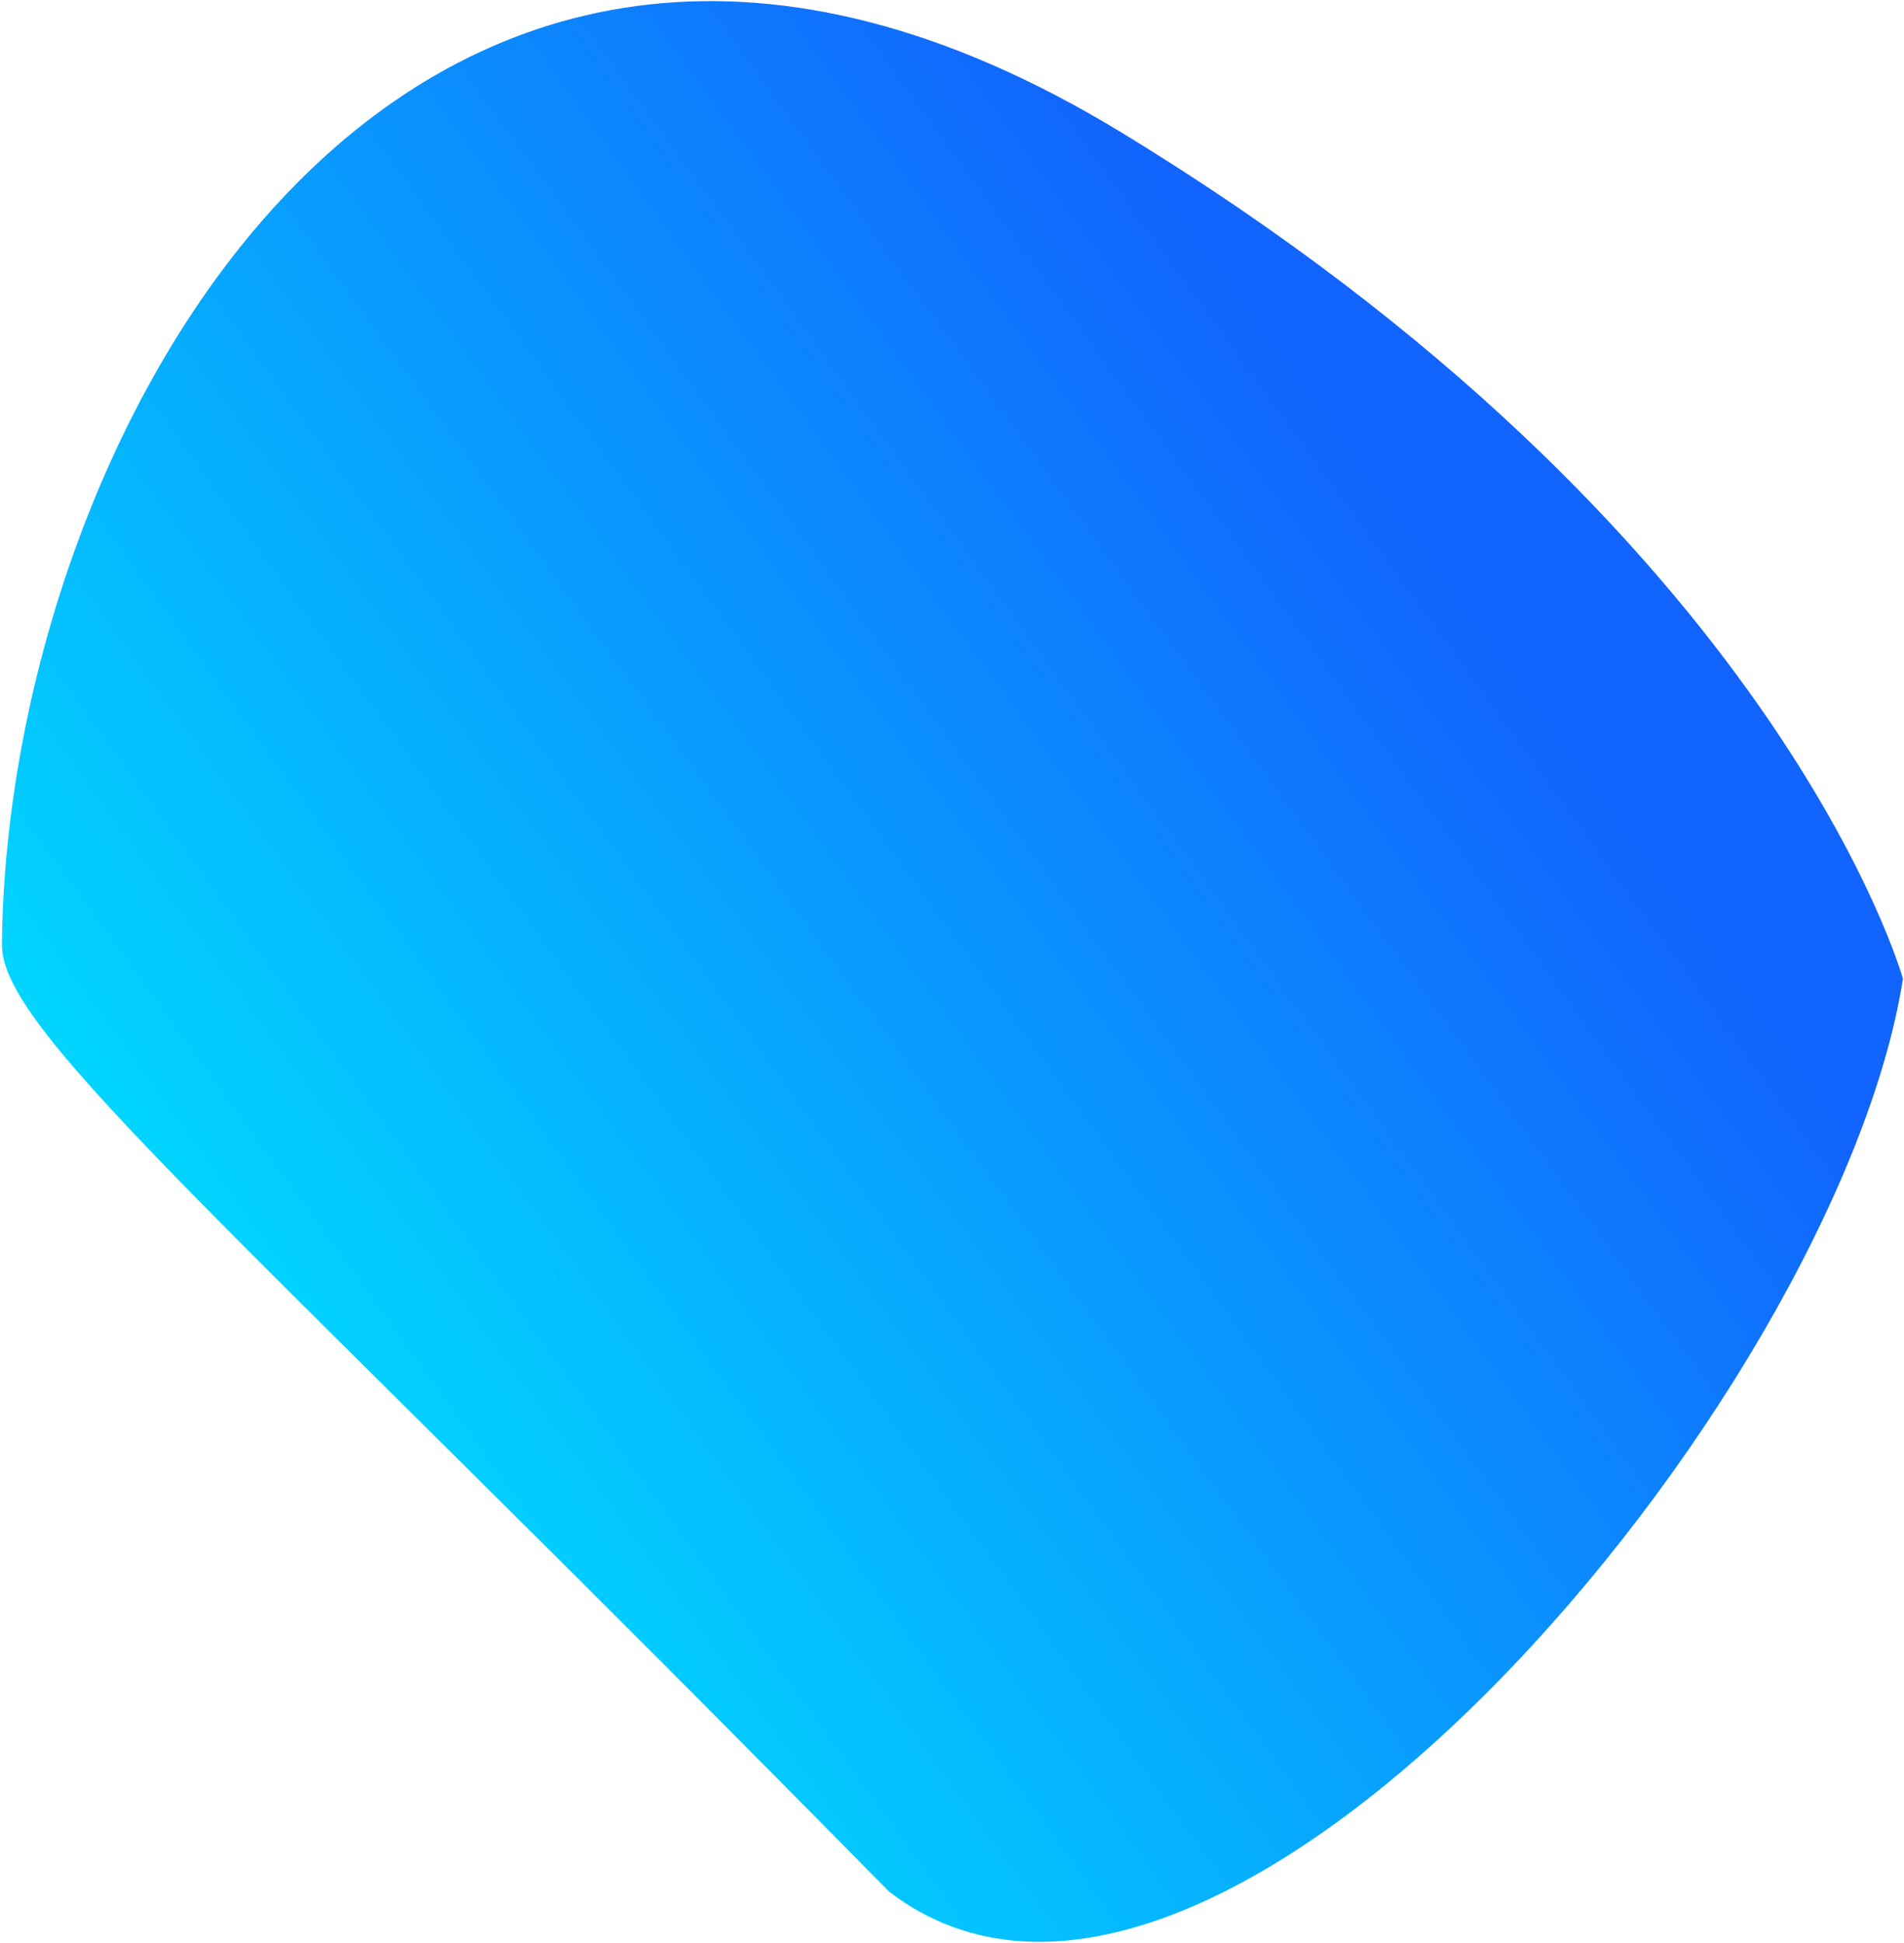 <svg width="404" height="412" viewBox="0 0 404 412" fill="none" xmlns="http://www.w3.org/2000/svg">
<path d="M237.84 28.032C88.097 -63.07 1.414 89.601 0.414 200.369C0.246 219.066 49.287 259.55 188.592 401.134C257.68 454.31 389.792 296.479 403.777 207.594C403.777 207.594 377.604 113.062 237.84 28.032Z" fill="url(#paint0_linear)"/>
<defs>
<linearGradient id="paint0_linear" x1="292.529" y1="101.332" x2="40.92" y2="283.965" gradientUnits="userSpaceOnUse">
<stop stop-color="#1164FD"/>
<stop offset="1" stop-color="#00DAFF"/>
</linearGradient>
</defs>
</svg>
